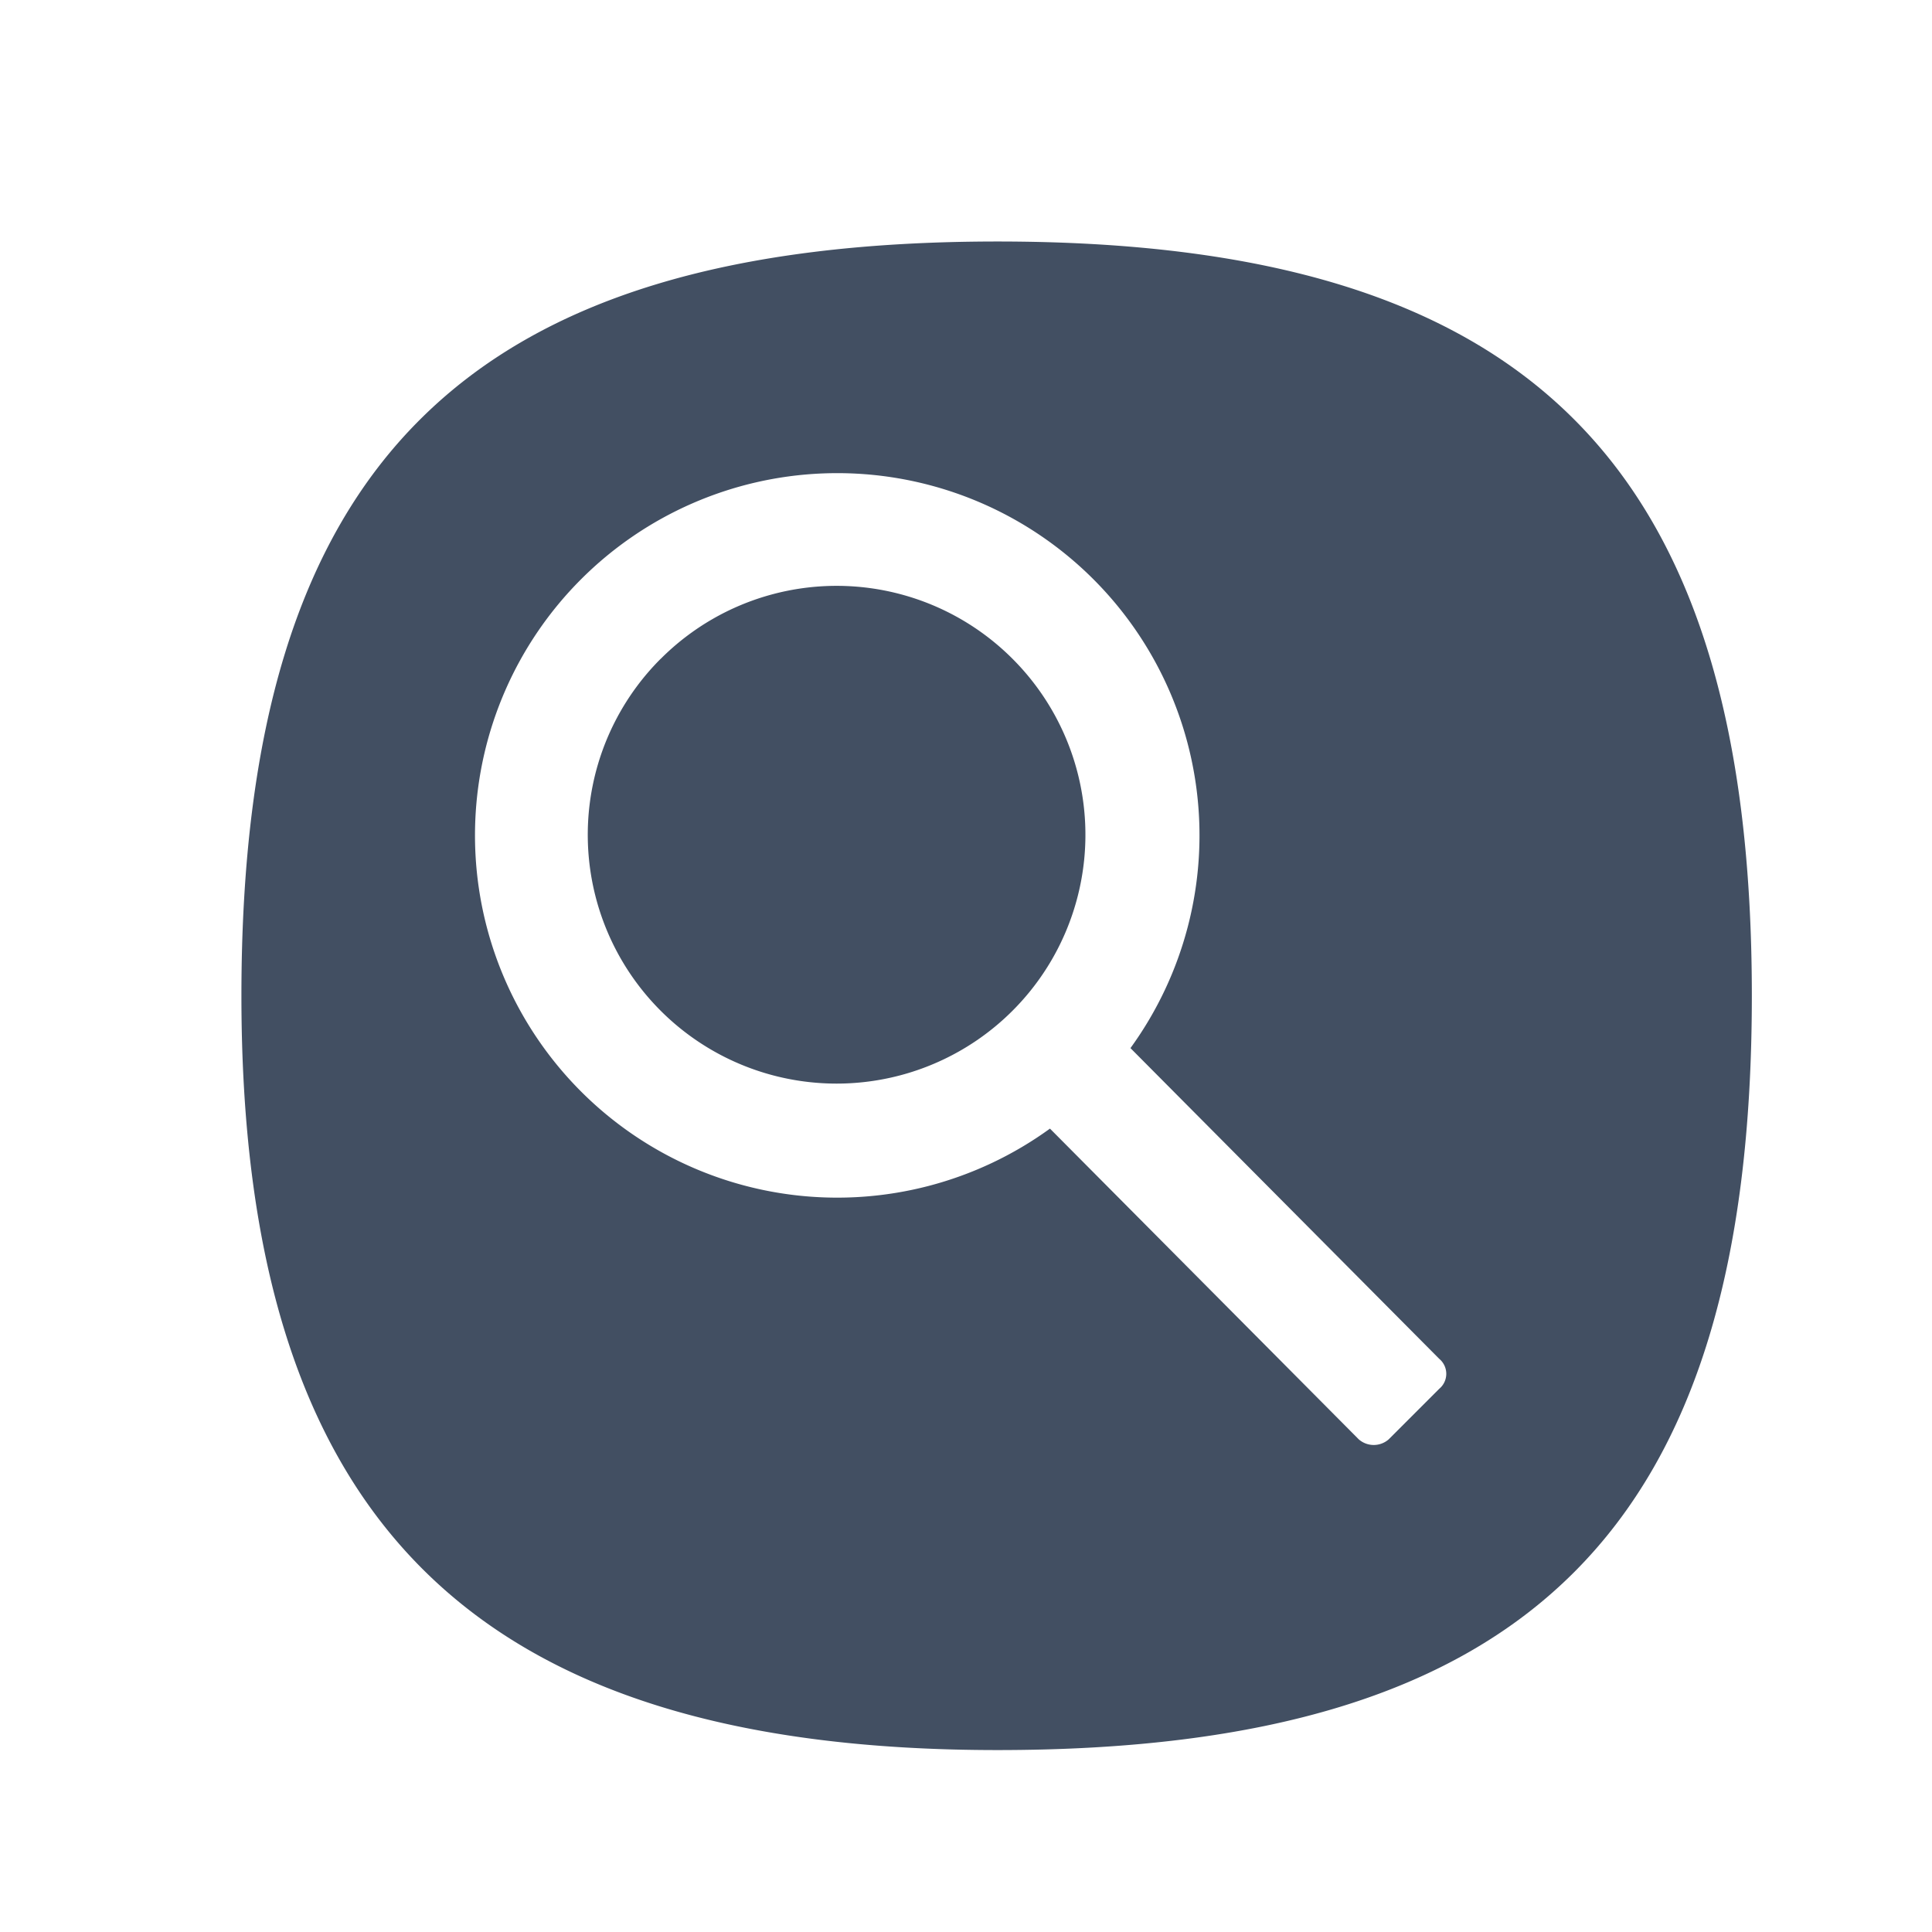 <svg xmlns="http://www.w3.org/2000/svg" width="24" height="24" viewBox="0 0 24 24">
  <g id="Group_25732" data-name="Group 25732" transform="translate(21246 928)">
    <rect id="Rectangle_1404" data-name="Rectangle 1404" width="24" height="24" transform="translate(-21246 -928)" fill="#fff" opacity="0"/>
    <path id="Path_4881" data-name="Path 4881" d="M92.613,32.62c-6.51,0-9.393-2.86-9.393-9.37,0-6.6,2.79-9.37,9.393-9.37s9.37,2.767,9.37,9.37S99.217,32.62,92.613,32.62ZM94.264,23.9l3.836,3.86a.242.242,0,0,1,0,.372l-.628.628a.282.282,0,0,1-.372,0L93.264,24.9a4.5,4.5,0,1,1,1-1Zm-5.836-4.836a3.091,3.091,0,1,0,4.371,0A3.087,3.087,0,0,0,88.428,19.065Z" transform="translate(-21326.221 -938.88)" fill="#424f62" fill-rule="evenodd"/>
  </g>
</svg>
